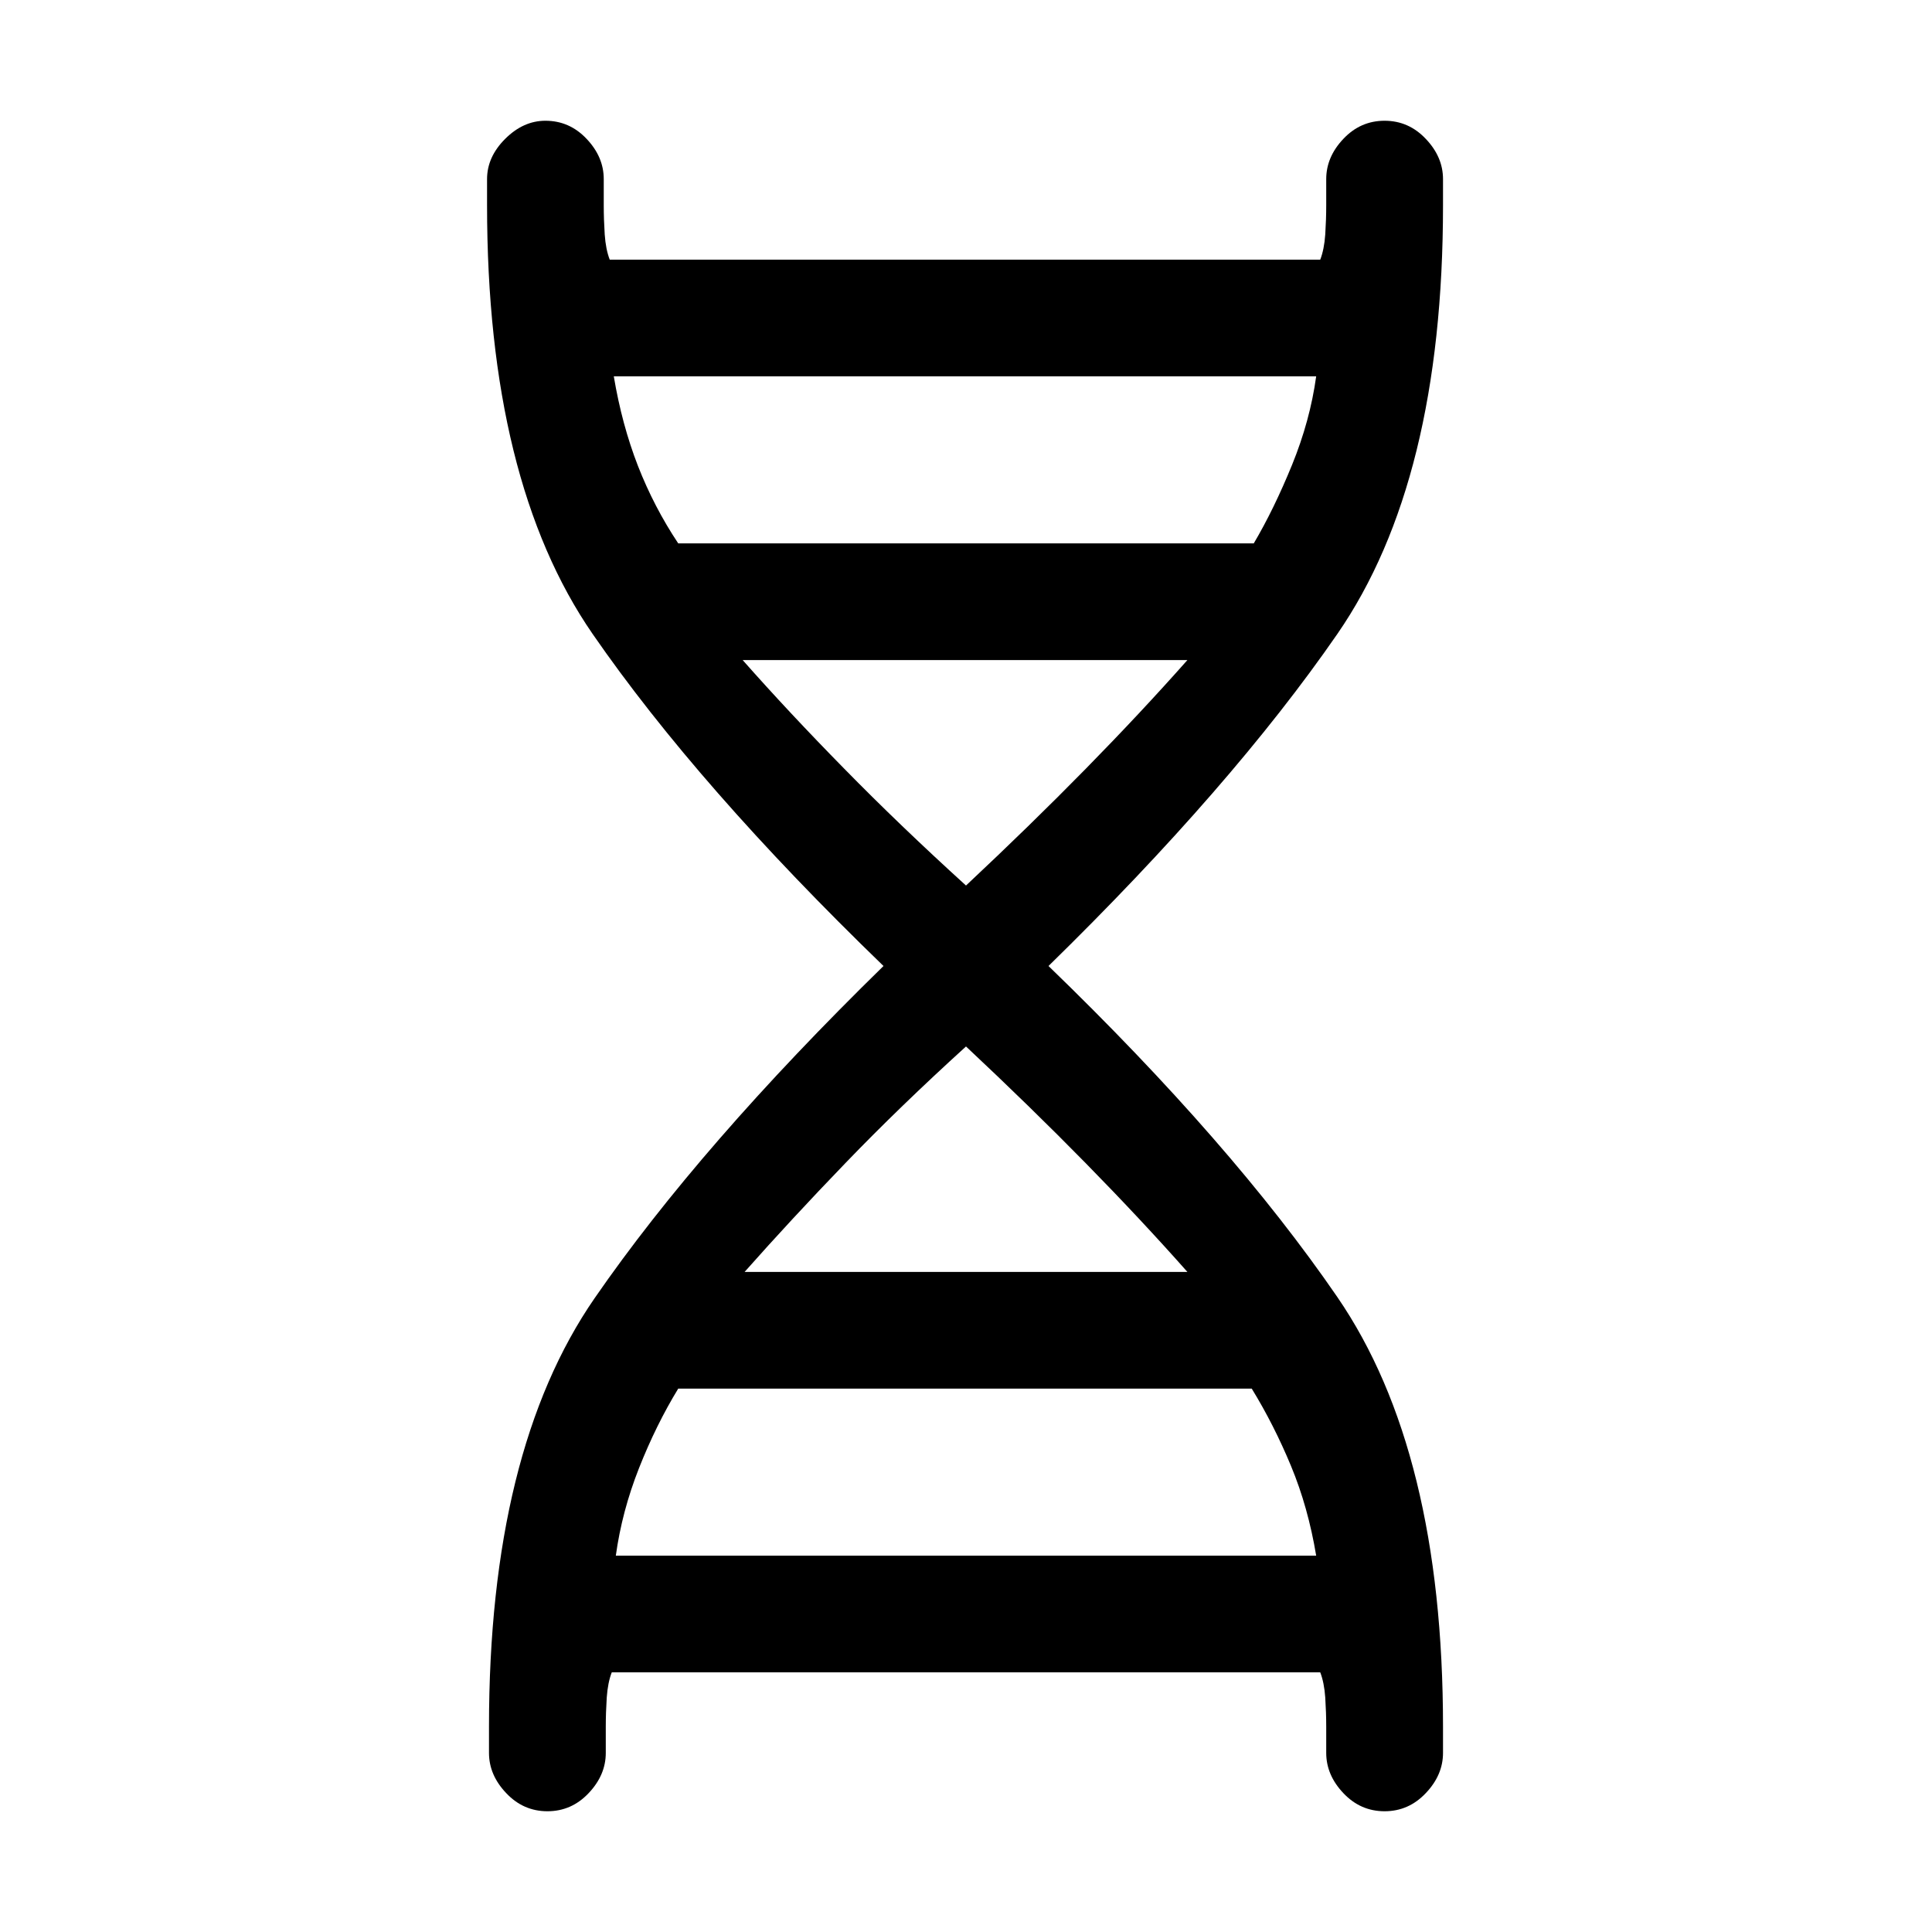 <svg xmlns="http://www.w3.org/2000/svg" height="20" width="20"><path d="M5.062 17.875q0-2.854 1.094-4.437Q7.25 11.854 9.146 10 7.229 8.146 6.135 6.563 5.042 4.979 5.042 2.125v-.271q0-.229.187-.416.188-.188.417-.188.25 0 .427.188.177.187.177.416v.271q0 .146.01.302.011.156.052.261h7.355q.041-.105.052-.261.01-.156.01-.302v-.271q0-.229.177-.416.177-.188.427-.188t.427.188q.178.187.178.416v.271q0 2.854-1.094 4.438Q12.75 8.146 10.854 10q1.896 1.833 2.99 3.427 1.094 1.594 1.094 4.448v.271q0 .229-.178.416-.177.188-.427.188t-.427-.188q-.177-.187-.177-.416v-.271q0-.146-.01-.302-.011-.156-.052-.261H6.333q-.041.105-.052.261-.01.156-.01.302v.271q0 .229-.177.416-.177.188-.427.188t-.427-.188q-.178-.187-.178-.416Zm1.959-12.25h5.958q.209-.354.396-.812.187-.459.25-.917H6.354q.084.5.25.927.167.427.417.802ZM10 9.167q.667-.625 1.24-1.209.572-.583 1.052-1.125H7.688q.479.542 1.052 1.125.572.584 1.26 1.209Zm-2.292 4h4.584q-.48-.542-1.052-1.125-.573-.584-1.24-1.209-.688.625-1.25 1.209-.562.583-1.042 1.125Zm-1.333 2.937h7.25q-.083-.5-.26-.927-.177-.427-.407-.802H7.021q-.229.375-.406.823-.177.448-.24.906Z"/></svg>